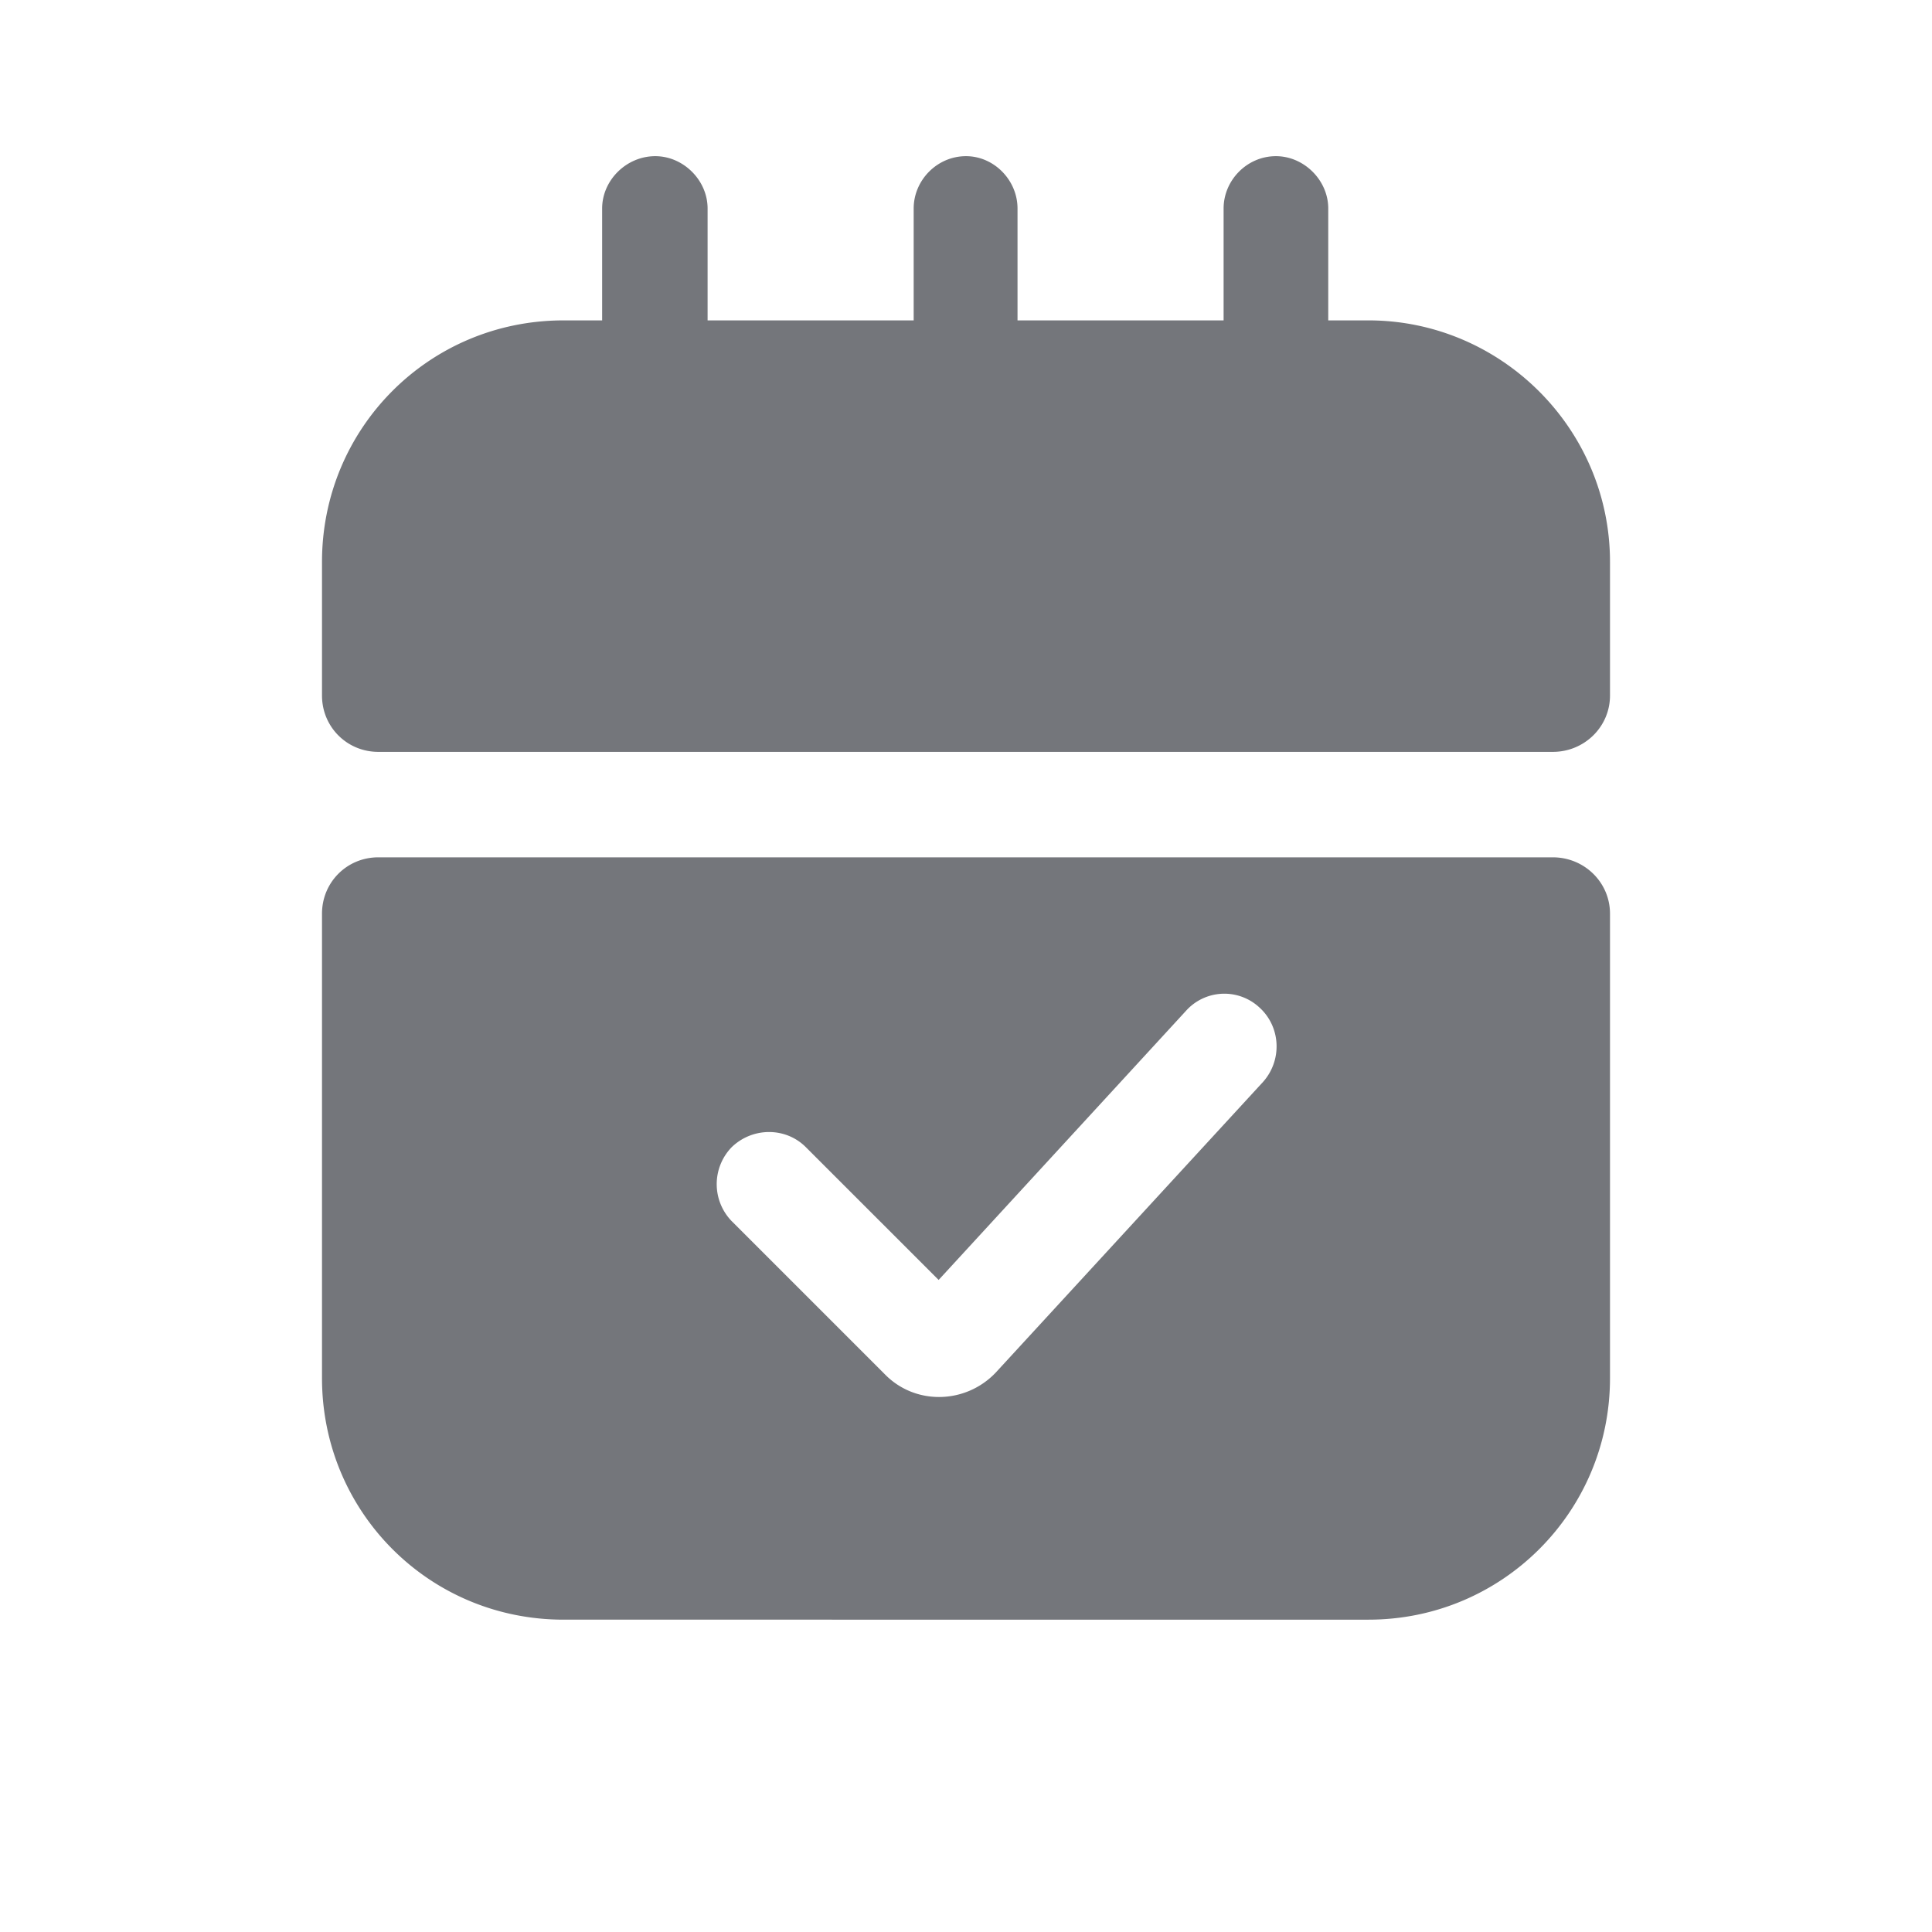 <svg xmlns="http://www.w3.org/2000/svg" fill="none" viewBox="0 0 24 24" focusable="false"><defs><clipPath id="Calendar_Ok_Solid_svg__a"><path fill="#fff" fill-opacity="0" d="M0 0h24v24H0z"/></clipPath></defs><g clip-path="url(#Calendar_Ok_Solid_svg__a)"><path fill="#74767B" fill-rule="evenodd" d="M8.79 2.59c0-.35-.3-.65-.65-.65-.36 0-.66.3-.66.65v1.39H7c-1.67 0-3 1.34-3 3v1.66c0 .39.31.7.7.7h14.59c.39 0 .71-.31.71-.7V6.98c0-1.66-1.36-3-3-3h-.5V2.59c0-.35-.3-.65-.65-.65-.36 0-.65.3-.65.65v1.39h-2.56V2.59c0-.35-.29-.65-.64-.65-.36 0-.65.3-.65.65v1.39H8.79zM4.7 10.65h14.59c.39 0 .71.31.71.7v5.77c0 1.66-1.34 3-3 3H7c-1.67 0-3-1.34-3-3v-5.77c0-.39.31-.7.7-.7m10.95 1.87c.26.24.28.65.04.92l-3.32 3.61c-.37.39-.99.41-1.37.03l-1.91-1.91a.66.66 0 0 1 0-.92c.26-.25.67-.25.92 0l1.65 1.65 3.07-3.34a.64.64 0 0 1 .92-.04"/></g></svg>